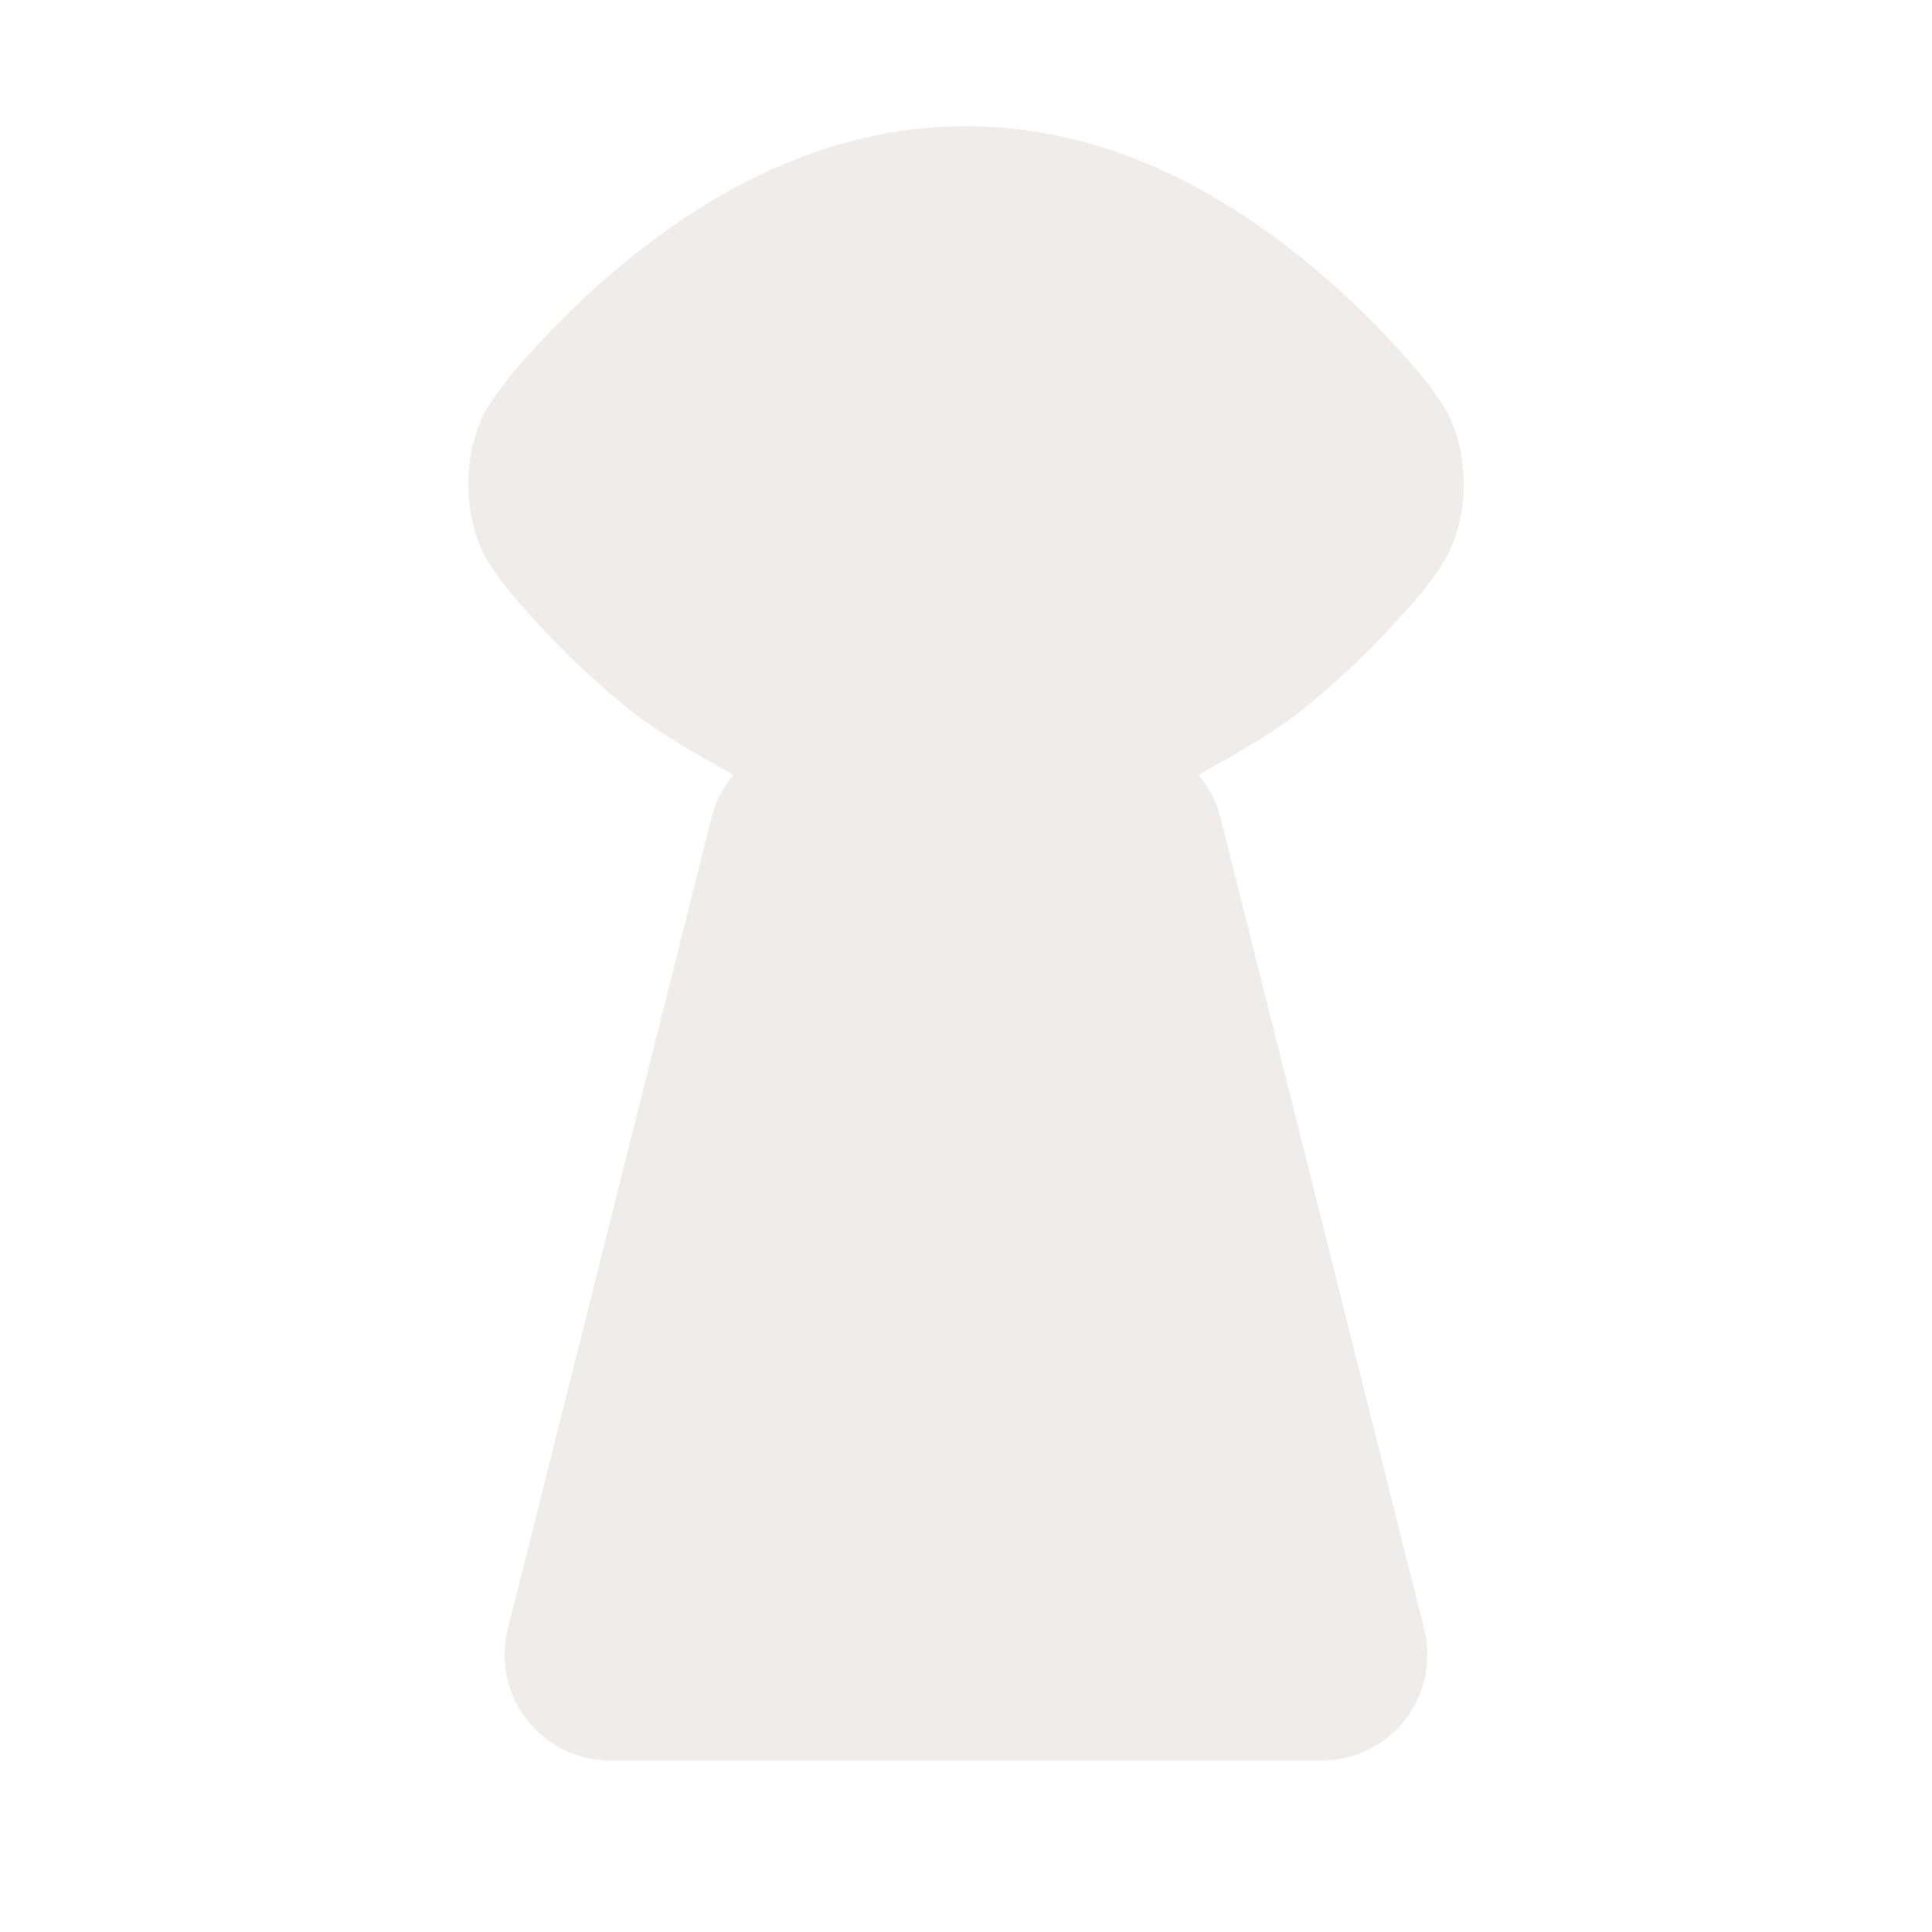 <svg width="40" height="40" viewBox="0 0 40 40" fill="none" xmlns="http://www.w3.org/2000/svg" >

<g transform="translate(0, 0) scale(2.5 2.5) "> 

<path opacity="0.824" d="M8 1.045C6.809 1.045 5.854 1.622 5.193 2.158C4.862 2.427 4.6 2.692 4.411 2.901C4.238 3.094 4.182 3.162 4.087 3.302C3.809 3.676 3.809 4.343 4.087 4.718C4.182 4.857 4.238 4.925 4.411 5.118C4.6 5.327 4.862 5.593 5.193 5.861C5.435 6.057 5.757 6.24 6.075 6.417C5.988 6.519 5.926 6.64 5.893 6.77L4.205 13.492C4.173 13.621 4.171 13.755 4.198 13.886C4.226 14.016 4.283 14.138 4.364 14.243C4.446 14.348 4.551 14.432 4.67 14.491C4.79 14.549 4.921 14.58 5.054 14.58H10.946C11.079 14.58 11.21 14.549 11.33 14.491C11.449 14.432 11.554 14.348 11.636 14.243C11.717 14.138 11.774 14.016 11.802 13.886C11.829 13.755 11.827 13.621 11.795 13.492L10.107 6.77C10.074 6.64 10.012 6.519 9.925 6.417C10.243 6.24 10.565 6.057 10.807 5.861C11.138 5.593 11.4 5.327 11.589 5.118C11.762 4.925 11.818 4.857 11.913 4.718C12.191 4.343 12.191 3.676 11.913 3.302C11.818 3.162 11.762 3.094 11.589 2.901C11.4 2.692 11.138 2.427 10.807 2.158C10.146 1.622 9.191 1.045 8 1.045Z" fill="#EBE7E4"/>

</g>


<g transform="translate(9, 9) scale(1.833 1.833) "> 

<path d="M426.348 115.649C423.823 111.862 365.749 34.851 290.001 34.851C214.252 34.851 156.178 111.862 153.653 115.649C149.866 120.699 149.866 125.749 153.653 130.799C156.178 134.586 214.252 211.597 290.001 211.597C365.749 211.597 423.823 134.586 426.348 130.799C430.136 125.749 430.136 120.699 426.348 115.649ZM290.001 186.348C254.651 186.348 226.877 158.573 226.877 123.224C226.877 87.875 254.651 60.1 290.001 60.1C325.35 60.1 353.124 87.875 353.124 123.224C353.124 158.573 325.35 186.348 290.001 186.348Z" fill="#3f3f3f"/>
<path d="M290.001 154.786C307.433 154.786 321.563 140.655 321.563 123.224C321.563 105.793 307.433 91.662 290.001 91.662C272.57 91.662 258.439 105.793 258.439 123.224C258.439 140.655 272.57 154.786 290.001 154.786Z" fill="#3f3f3f"/>
<path d="M343.451 248.676H236.548L165.279 533.751H414.72L343.451 248.676ZM255.844 319.945H325.438L334.168 355.579H246.864L255.844 319.945ZM237.866 391.214H342.881L351.611 426.848H228.887L237.866 391.214ZM219.907 462.482H360.359L369.09 498.117H210.927L219.907 462.482Z" fill="#3f3f3f"/>

</g>

</svg>